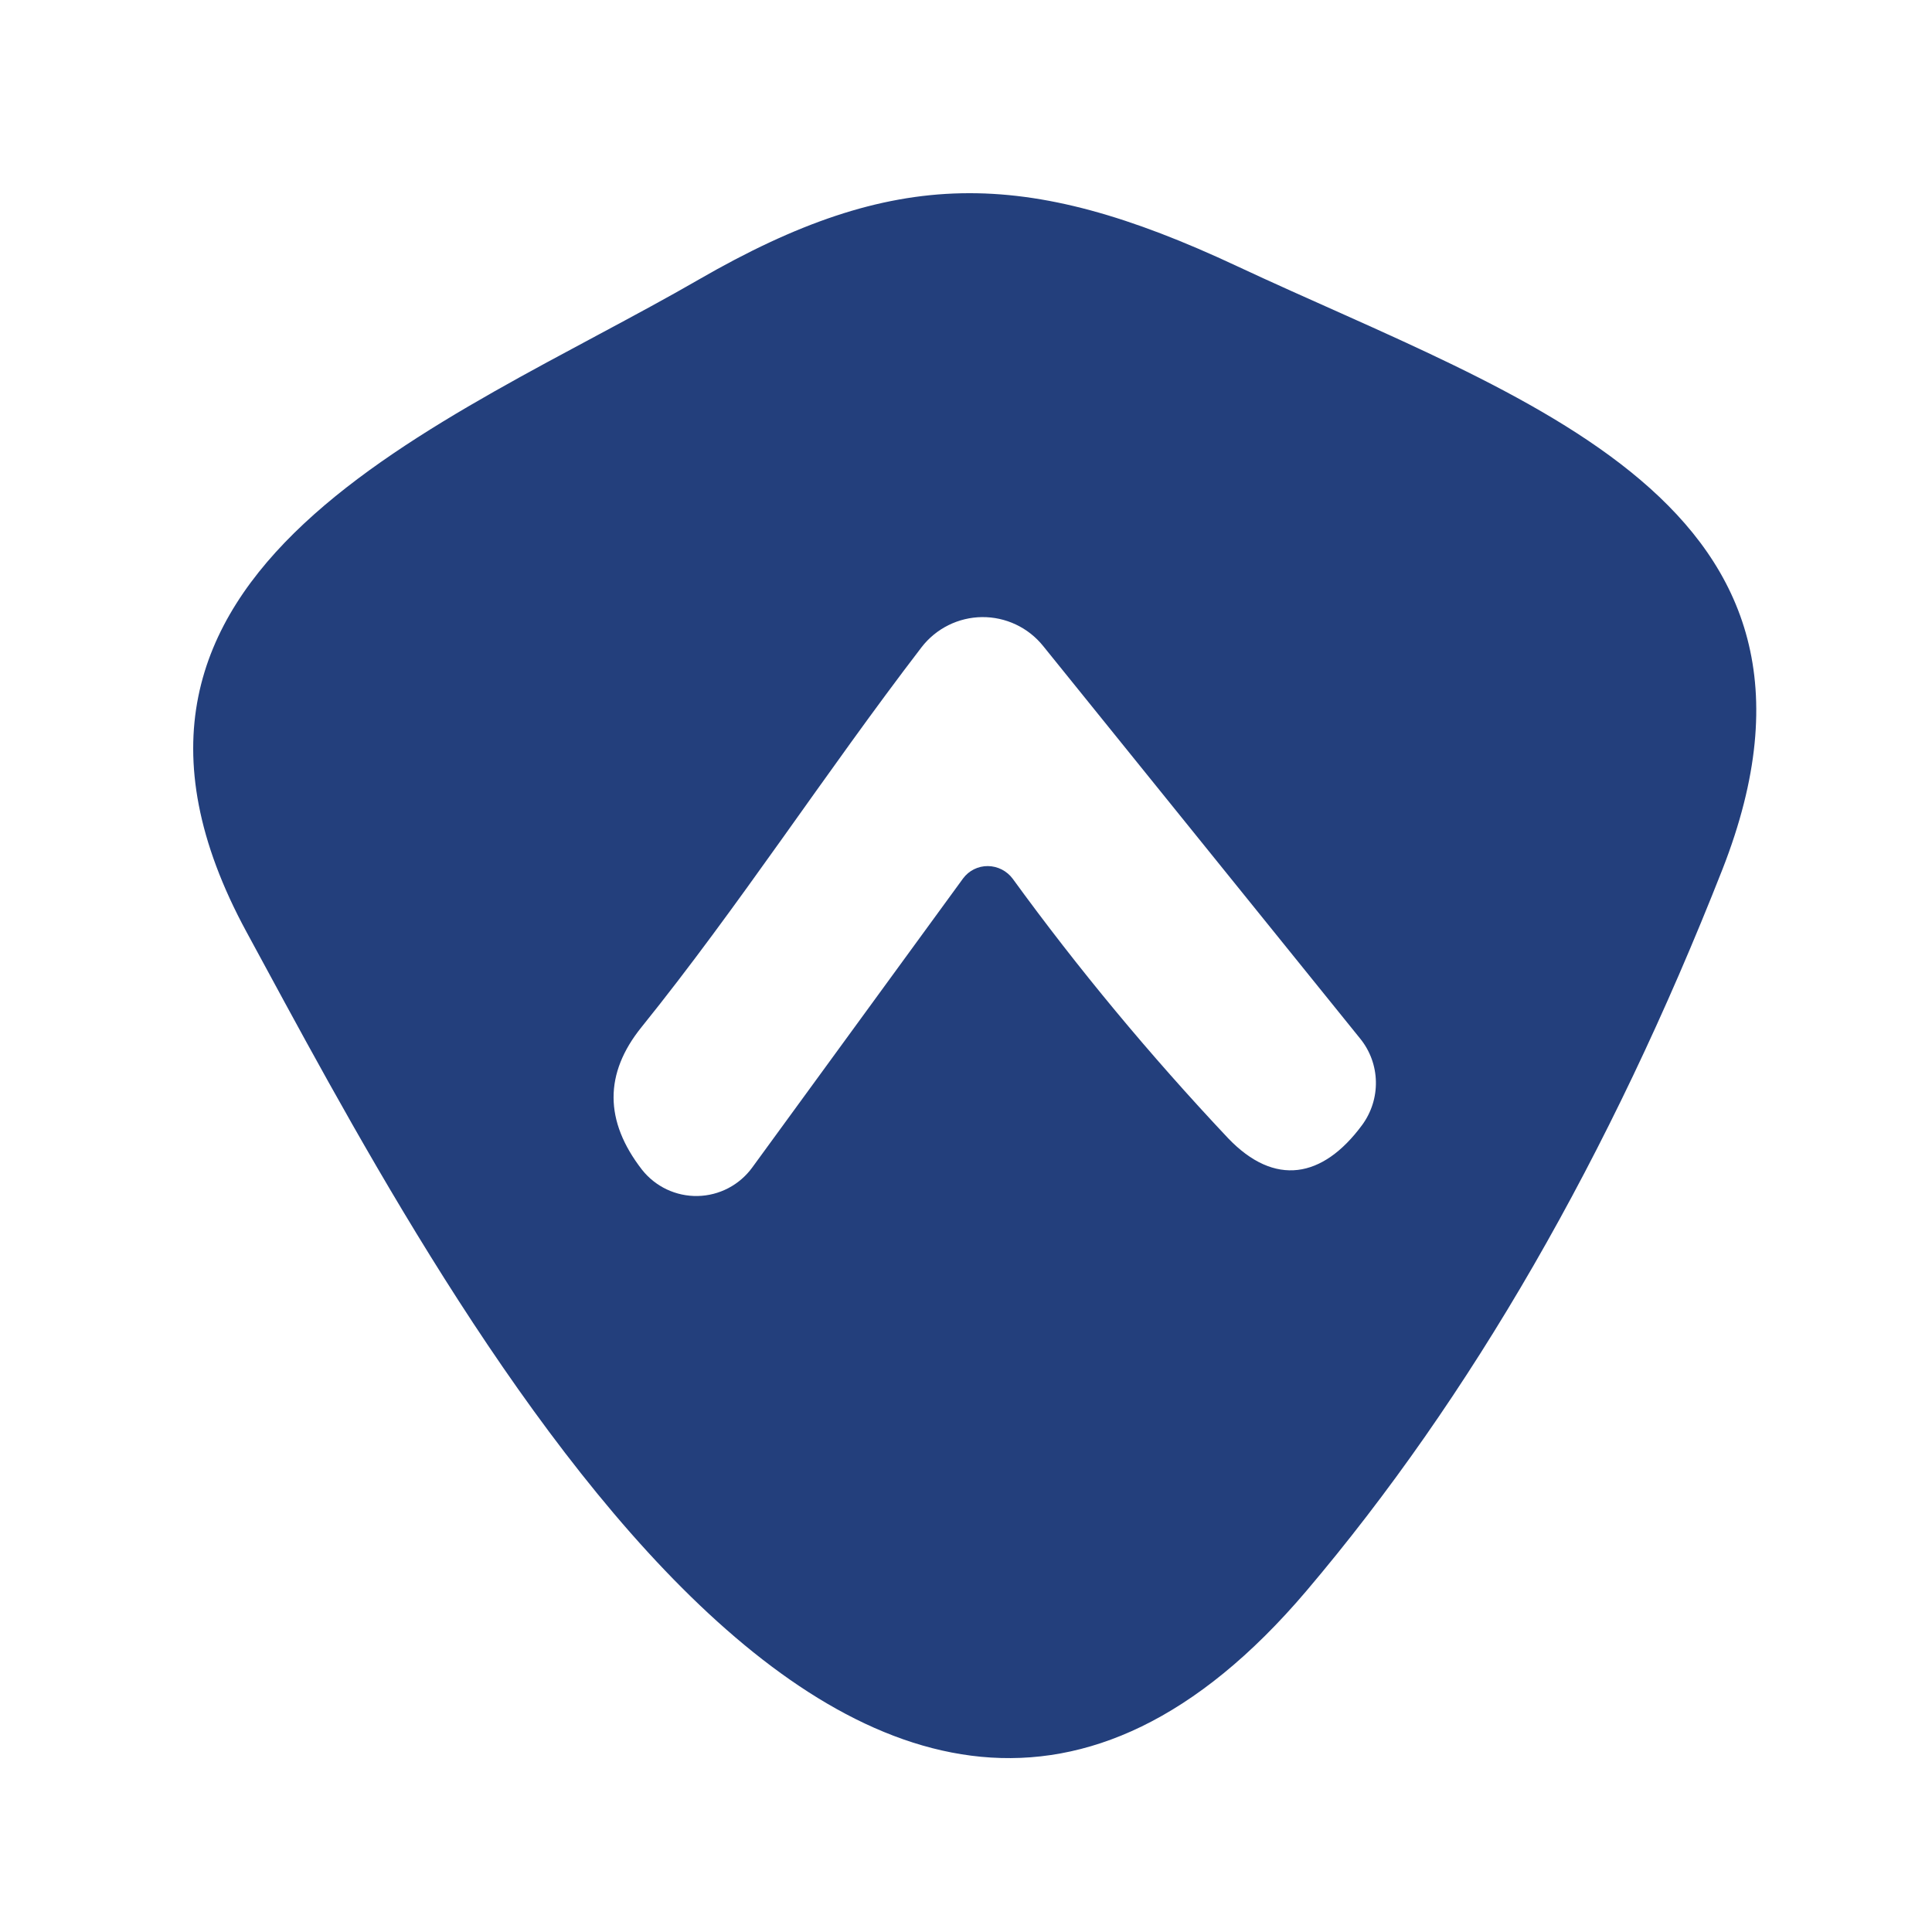 <svg width="100" height="100" viewBox="0 0 100 100" fill="none" xmlns="http://www.w3.org/2000/svg">
<rect width="100" height="100" fill="white"/>
<path d="M12.761 48.24C2.515 29.36 23.14 22 36.182 14.462C46.271 8.645 53.026 8.623 64.01 13.768C78.774 20.68 96.603 25.982 89.154 44.996C83.308 59.865 76.127 72.317 67.612 82.354C44.75 109.265 22.626 66.404 12.761 48.24Z" fill="#233F7C"/>
<path d="M63.563 58.91C59.506 54.6 55.793 50.127 52.422 45.489C52.273 45.286 52.078 45.121 51.854 45.006C51.63 44.892 51.383 44.831 51.133 44.828C50.883 44.826 50.636 44.883 50.413 44.994C50.191 45.104 49.998 45.266 49.85 45.466L38.934 60.432C38.608 60.879 38.184 61.244 37.694 61.5C37.204 61.755 36.662 61.894 36.109 61.905C35.556 61.916 35.009 61.798 34.509 61.562C34.01 61.326 33.572 60.977 33.229 60.543C31.276 58.023 31.268 55.562 33.207 53.161C38.24 46.92 42.692 40.03 47.702 33.498C48.072 33.019 48.545 32.631 49.087 32.361C49.629 32.091 50.224 31.948 50.829 31.941C51.434 31.935 52.033 32.066 52.58 32.324C53.127 32.582 53.608 32.96 53.988 33.431L70.408 53.765C70.916 54.393 71.2 55.173 71.216 55.982C71.233 56.792 70.98 57.586 70.497 58.239C68.462 60.991 65.979 61.438 63.563 58.91Z" fill="white"/>
</svg>
